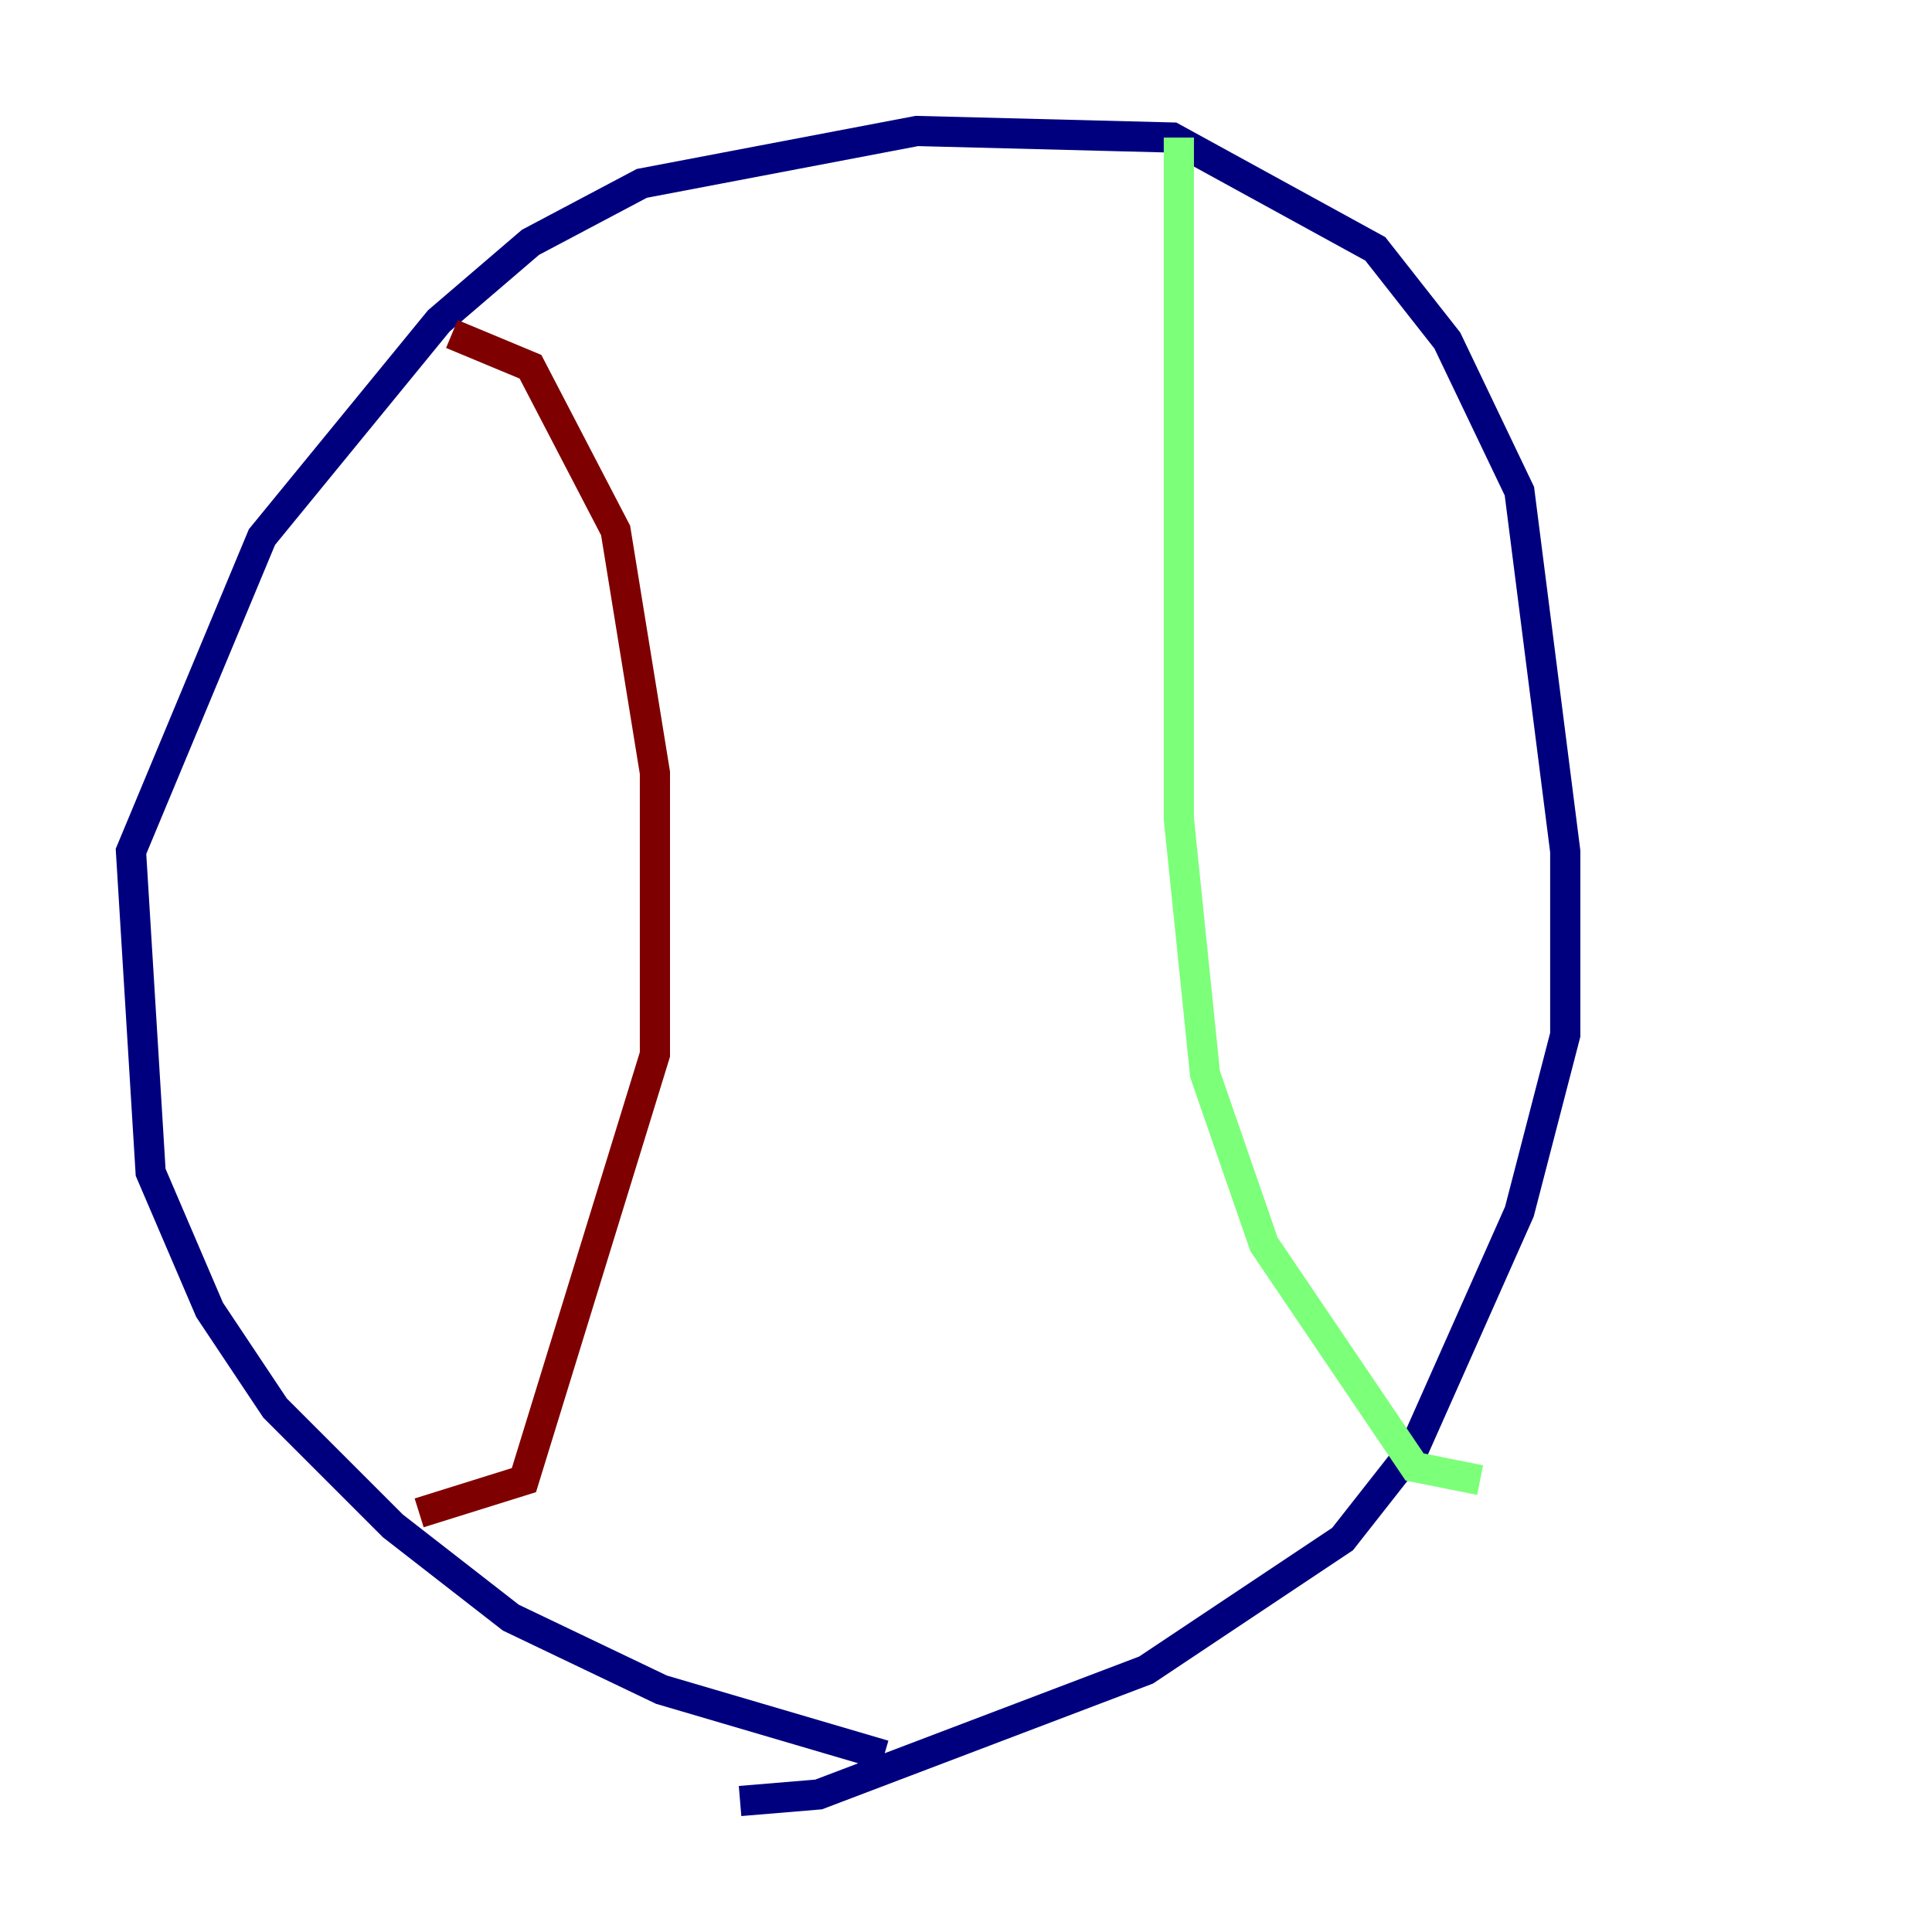 <?xml version="1.0" encoding="utf-8" ?>
<svg baseProfile="tiny" height="128" version="1.2" viewBox="0,0,128,128" width="128" xmlns="http://www.w3.org/2000/svg" xmlns:ev="http://www.w3.org/2001/xml-events" xmlns:xlink="http://www.w3.org/1999/xlink"><defs /><polyline fill="none" points="58.576,116.285 43.824,111.946 33.844,107.173 26.034,101.098 18.224,93.288 13.885,86.78 9.98,77.668 8.678,56.407 17.356,35.58 29.071,21.261 35.146,16.054 42.522,12.149 60.746,8.678 77.668,9.112 91.119,16.488 95.891,22.563 100.664,32.542 103.702,56.407 103.702,68.556 100.664,80.271 93.722,95.891 88.949,101.966 75.932,110.644 54.237,118.888 49.031,119.322" stroke="#00007f" stroke-width="2" /><polyline fill="none" points="78.102,9.112 78.102,54.237 79.837,71.159 83.742,82.441 93.722,97.193 98.061,98.061" stroke="#7cff79" stroke-width="2" /><polyline fill="none" points="29.939,22.129 35.146,24.298 40.786,35.146 43.39,51.2 43.39,69.858 34.712,98.061 27.77,100.231" stroke="#7f0000" stroke-width="2" /></svg>